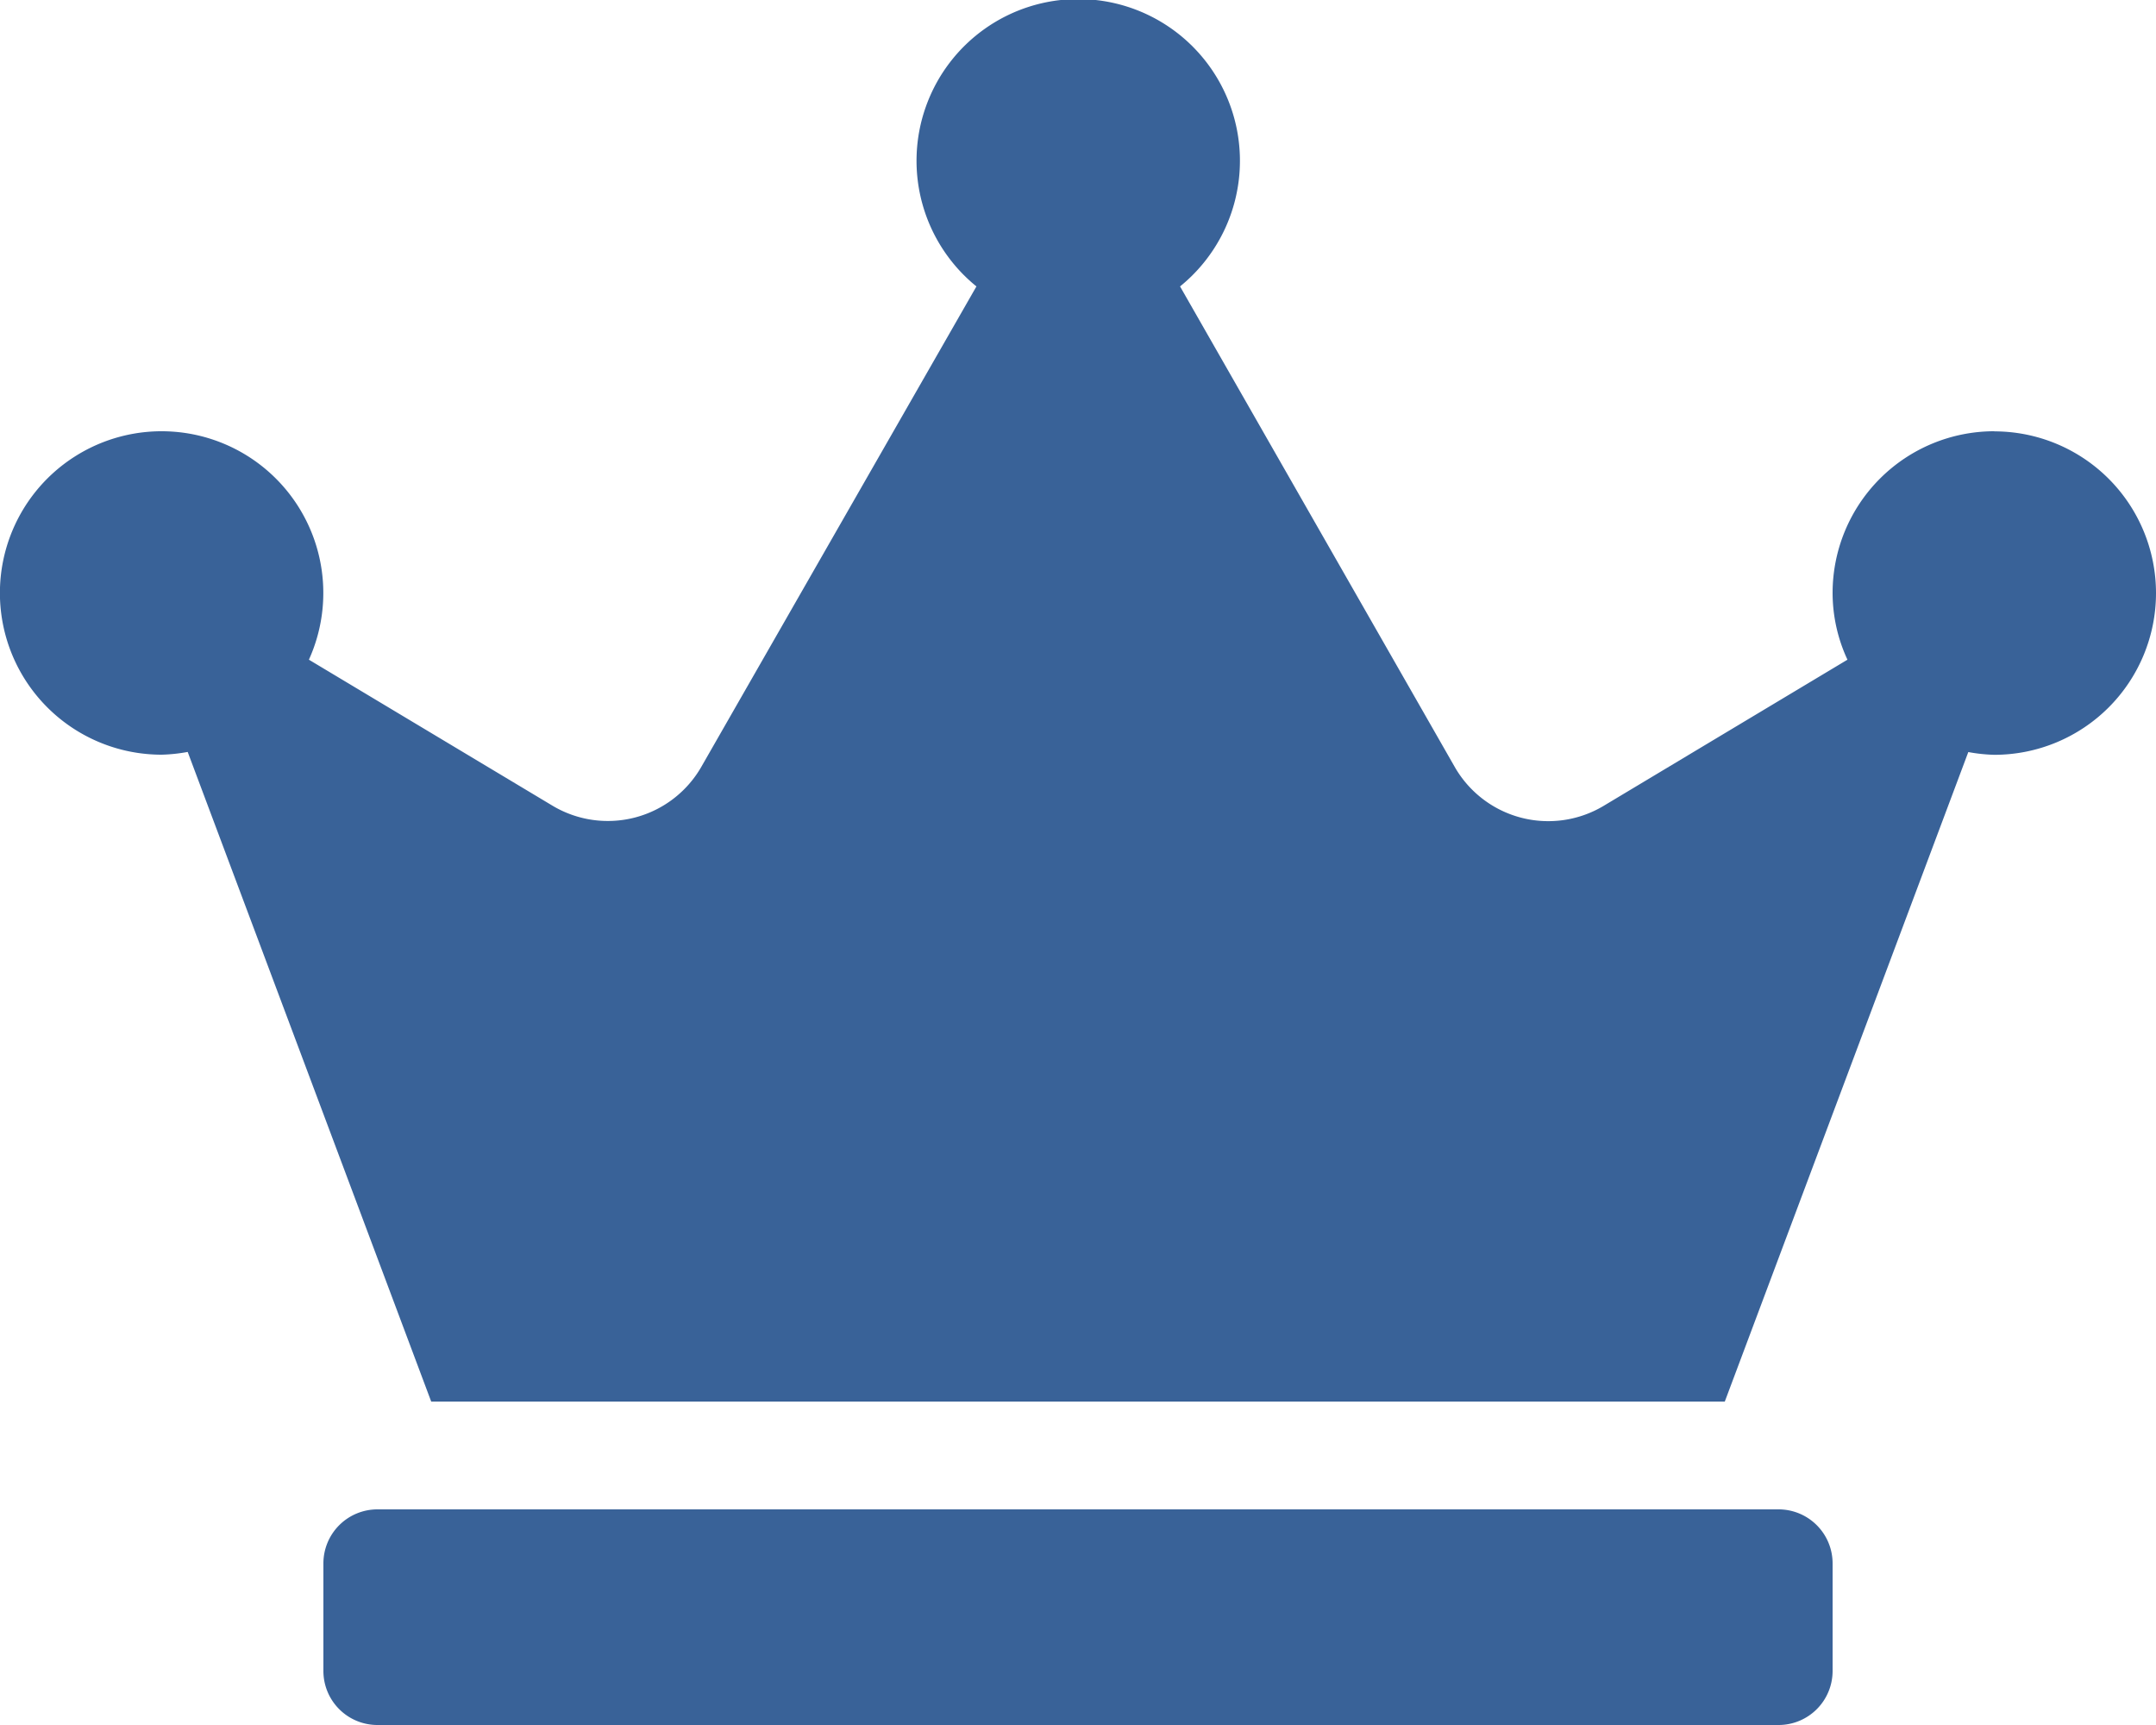 <svg xmlns="http://www.w3.org/2000/svg" width="18" height="14.4" viewBox="0 0 18 14.4">
  <path id="Icon_awesome-crown" data-name="Icon awesome-crown" d="M14.85,12.6H3.15a.451.451,0,0,0-.45.45v.9a.451.451,0,0,0,.45.45h11.7a.451.451,0,0,0,.45-.45v-.9A.451.451,0,0,0,14.85,12.6Zm1.8-9A1.35,1.35,0,0,0,15.3,4.95a1.323,1.323,0,0,0,.124.557L13.387,6.728A.9.9,0,0,1,12.144,6.4L9.852,2.391a1.35,1.35,0,1,0-1.7,0L5.856,6.4a.9.9,0,0,1-1.243.326L2.579,5.507A1.35,1.35,0,1,0,1.35,6.3a1.379,1.379,0,0,0,.217-.023L3.6,11.7H14.4l2.033-5.422a1.379,1.379,0,0,0,.217.023,1.35,1.35,0,1,0,0-2.7Z" fill="#396298"/>
</svg>
